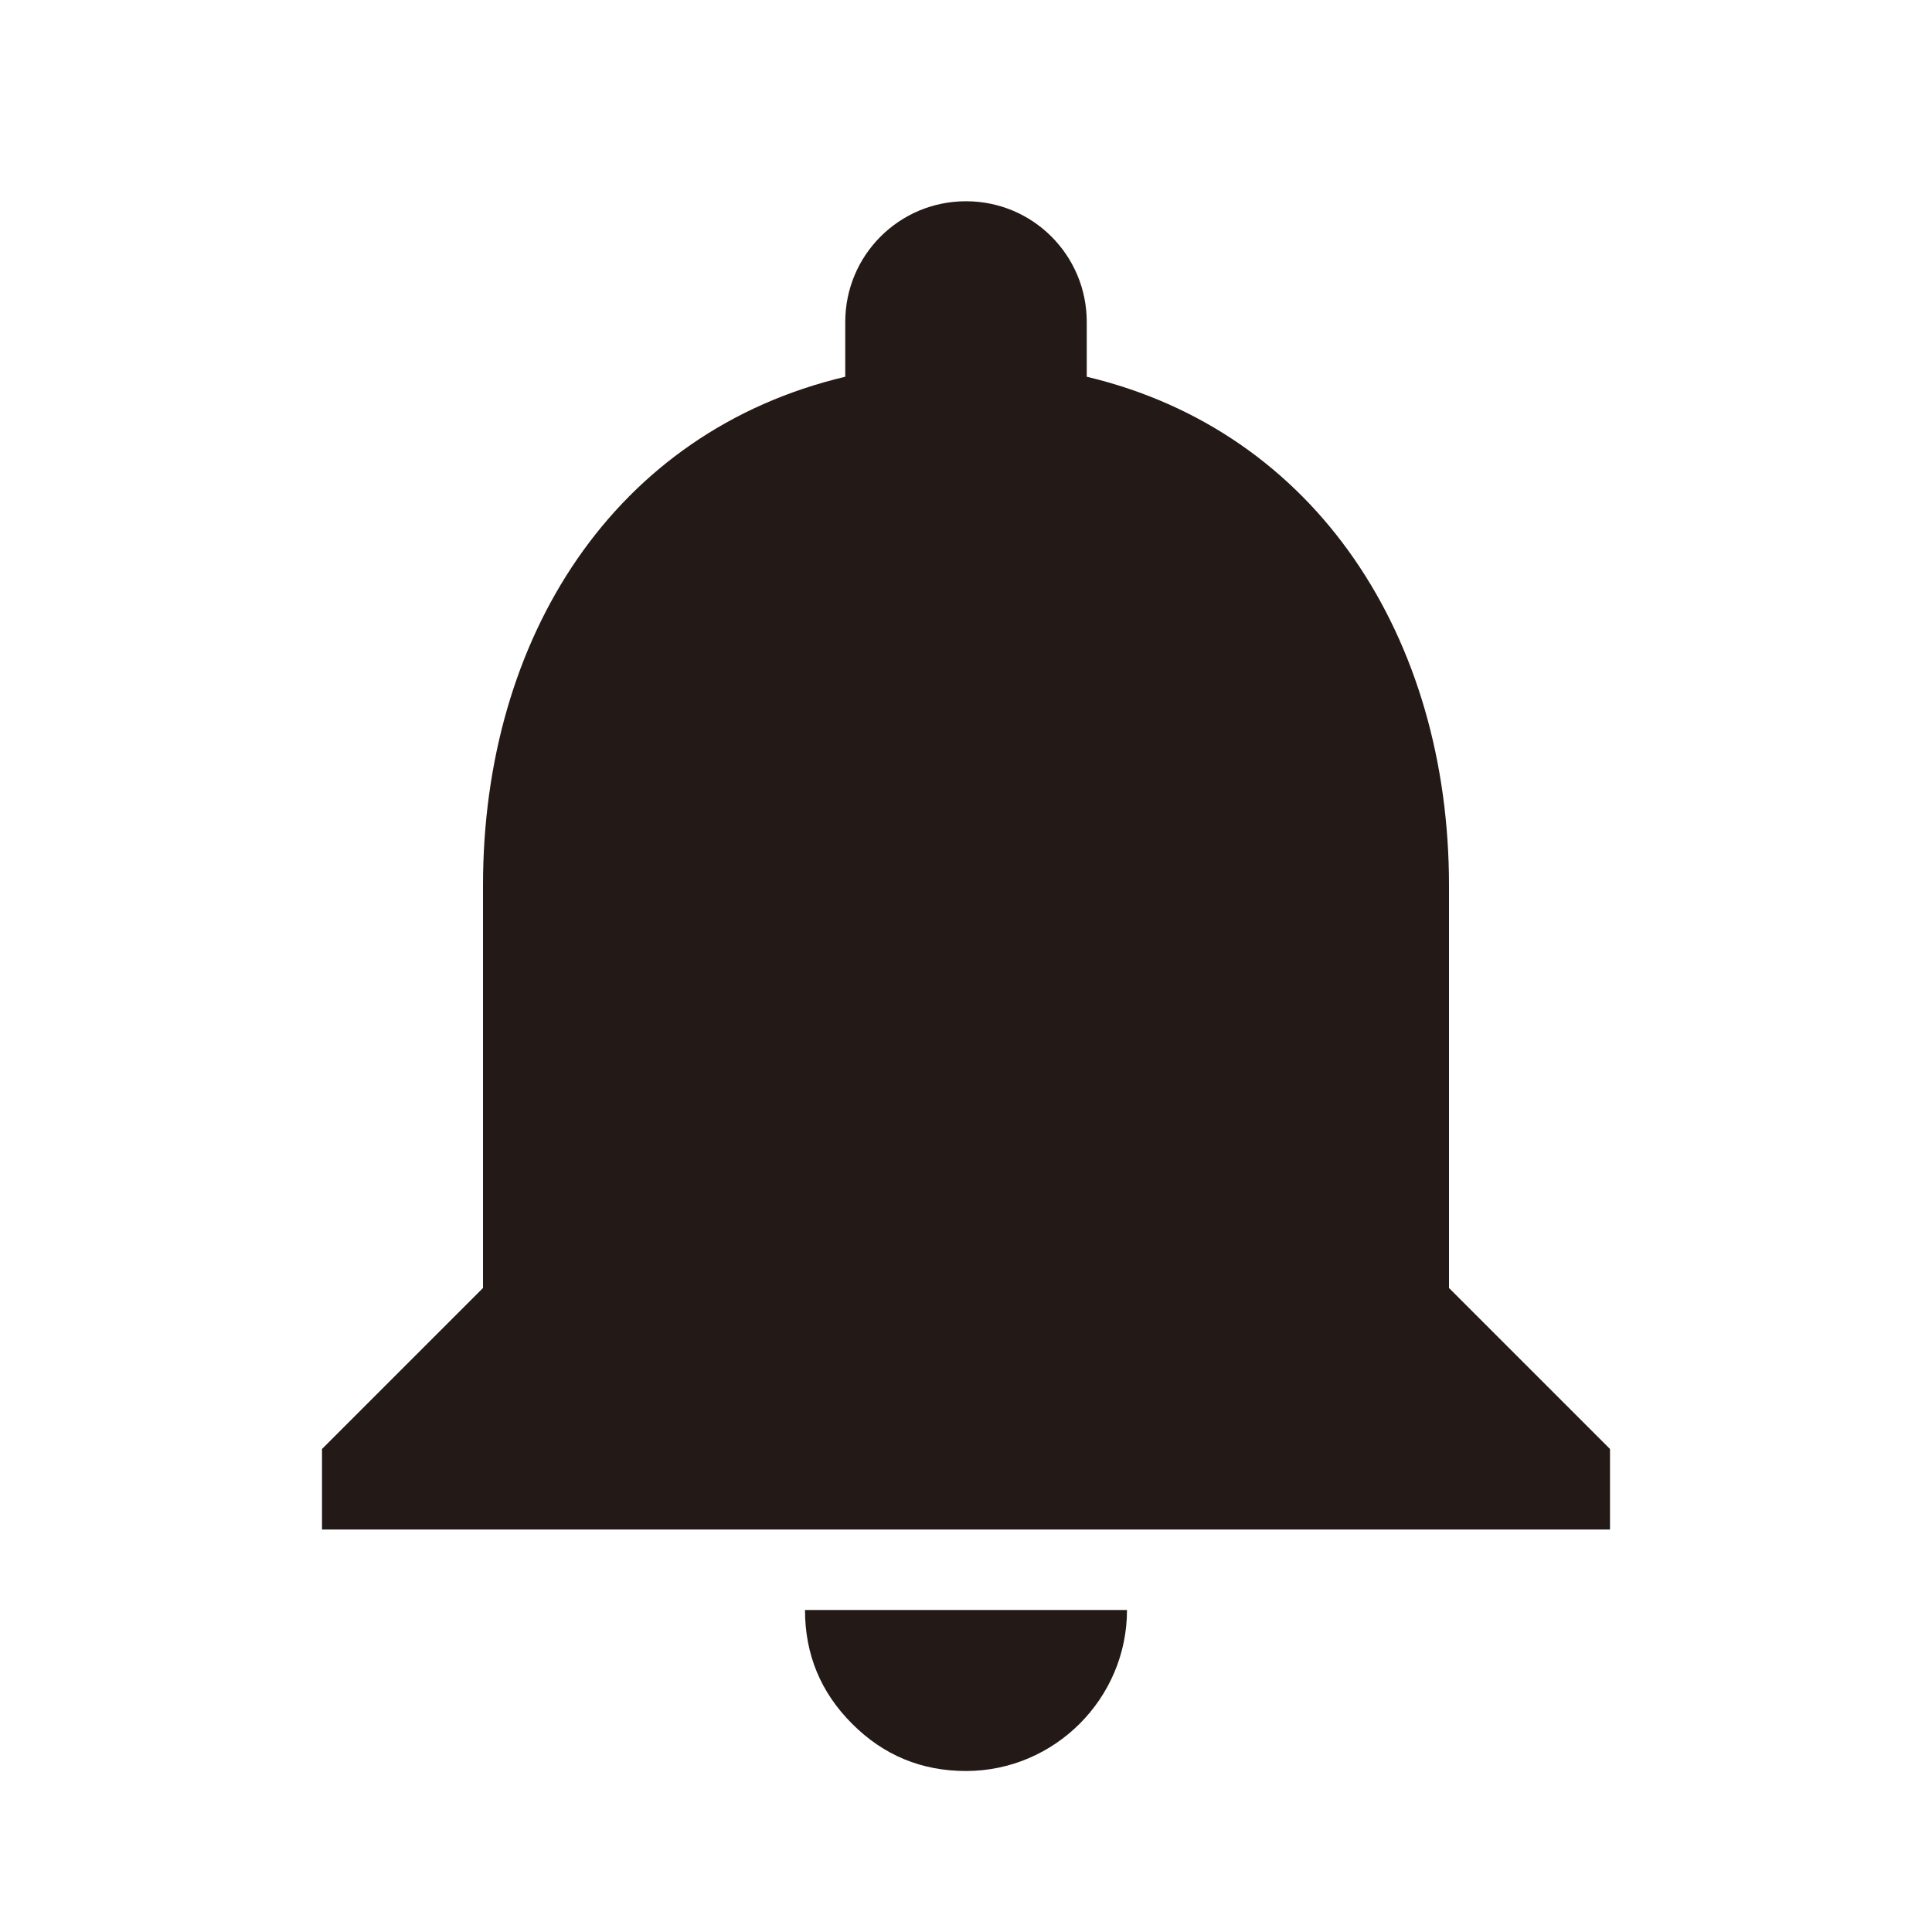 <?xml version="1.0" encoding="utf-8" ?>
<svg xmlns="http://www.w3.org/2000/svg" xmlns:xlink="http://www.w3.org/1999/xlink" width="24" height="24" viewBox="0 0 24 24">
	<defs>
		<clipPath id="clipPath7808314987">
			<path d="M0 0L24 0L24 24L0 24L0 0Z" fill-rule="nonzero" transform="matrix(1 0 0 1 0 0)"/>
		</clipPath>
	</defs>
	<g clip-path="url(#clipPath7808314987)">
		<defs>
			<clipPath id="clipPath5896266713">
				<path d="M0 0L24 0L24 24L0 24L0 0Z" fill-rule="nonzero" transform="matrix(1 0 0 1 -0 -0)"/>
			</clipPath>
		</defs>
		<g clip-path="url(#clipPath5896266713)">
			<path d="M8 19.5C9.1 19.5 10 18.6 10 17.5L6 17.5C6 18.052 6.195 18.524 6.586 18.914C6.976 19.305 7.448 19.5 8 19.5ZM14 13.5L14 8.5C14 5.43 12.36 2.86 9.5 2.18L9.5 1.5C9.5 0.67 8.83 0 8 0C7.17 0 6.5 0.67 6.5 1.5L6.5 2.18C3.63 2.86 2 5.42 2 8.5L2 13.5L0 15.5L0 16.5L16 16.5L16 15.5L14 13.5Z" fill-rule="nonzero" transform="matrix(1 0 0 1 4 2.5)" fill="rgb(35, 25, 23)"/>
		</g>
	</g>
</svg>
